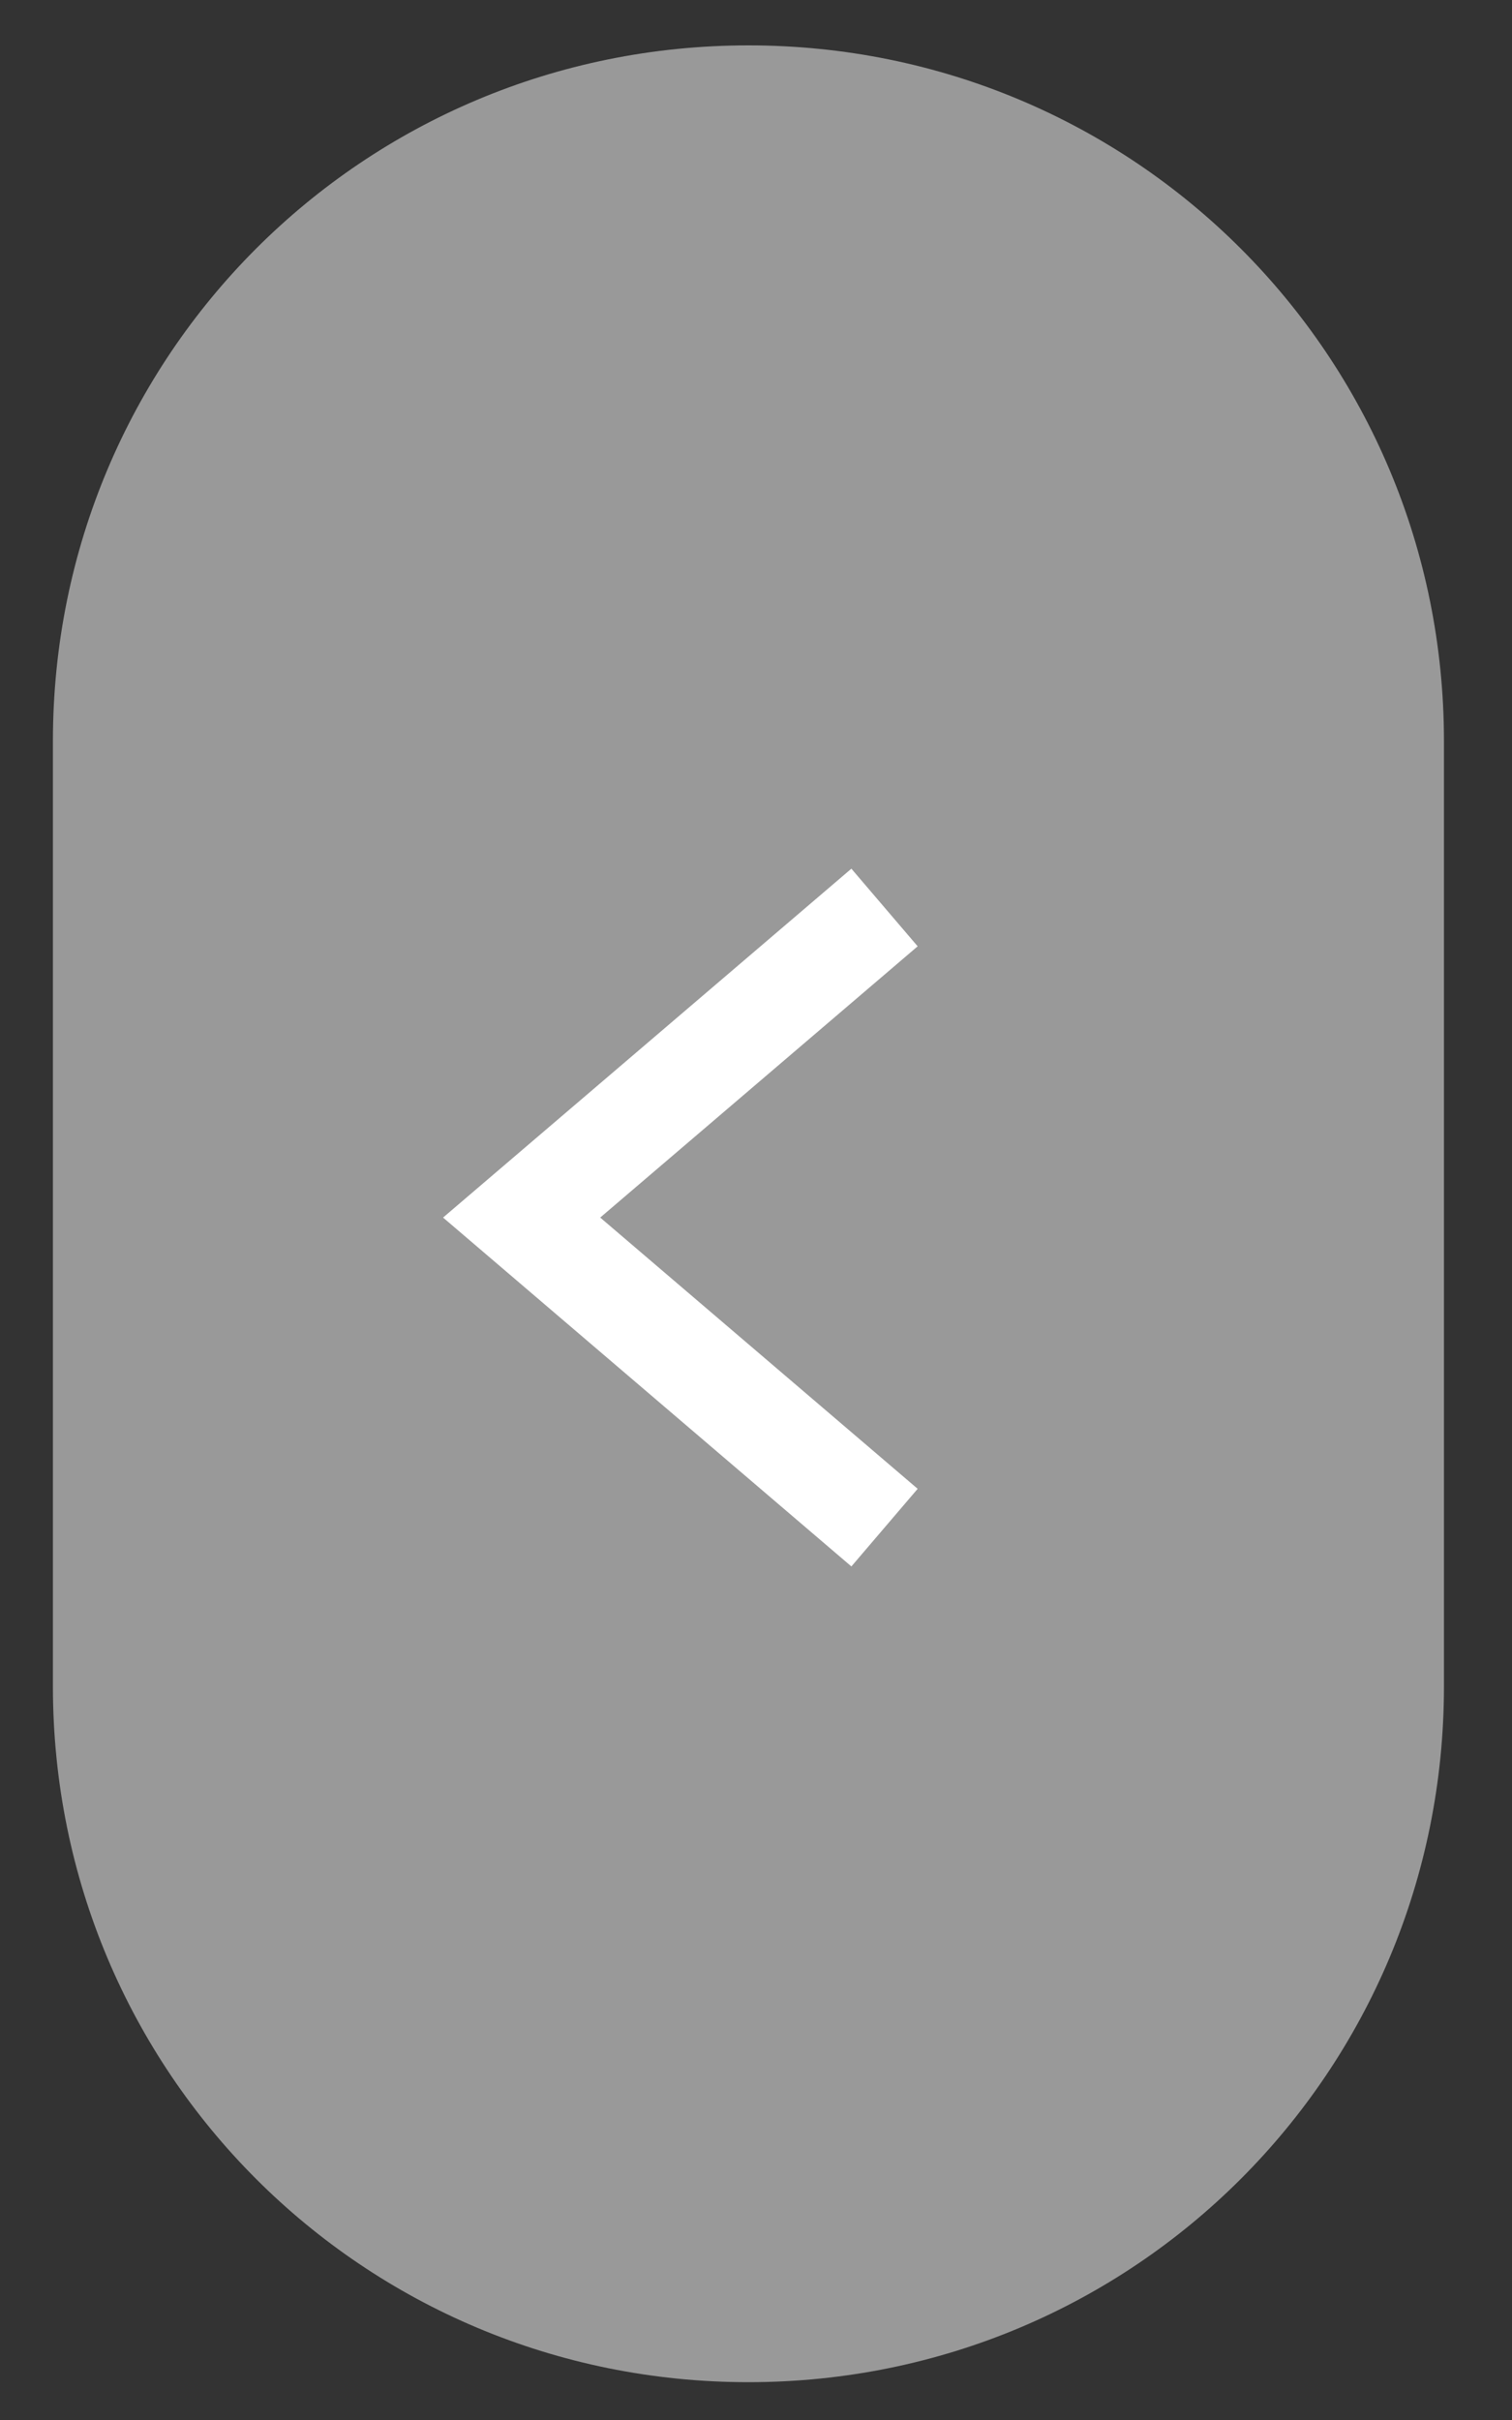 <?xml version="1.0" encoding="utf-8"?>
<!-- Generator: Adobe Illustrator 23.0.6, SVG Export Plug-In . SVG Version: 6.00 Build 0)  -->
<svg version="1.1" id="Layer_1" xmlns="http://www.w3.org/2000/svg" xmlns:xlink="http://www.w3.org/1999/xlink" x="0px" y="0px"
	 viewBox="0 0 20 32" style="enable-background:new 0 0 20 32;" xml:space="preserve">
<rect x="0" y="0" width="20" height="32" fill="#333333" stroke="none"/>
<style type="text/css">
	.st0{fill:#999999;}
	.st1{fill:none;stroke:#FFFFFF;stroke-width:1.35;stroke-miterlimit:10;}
</style>
<g>
	<path class="st0" d="M0.7,9.8v12.5c0,5.1,4.1,9.2,9.2,9.2l0,0c5.1,0,9.2-4.1,9.2-9.2V9.8c0-5.1-4.1-9.2-9.2-9.2l0,0
		C4.8,0.6,0.7,4.7,0.7,9.8z"/>
	<polyline class="st1" points="11.7,20.2 6.9,16.1 11.7,12 	"/>
</g>
</svg>
